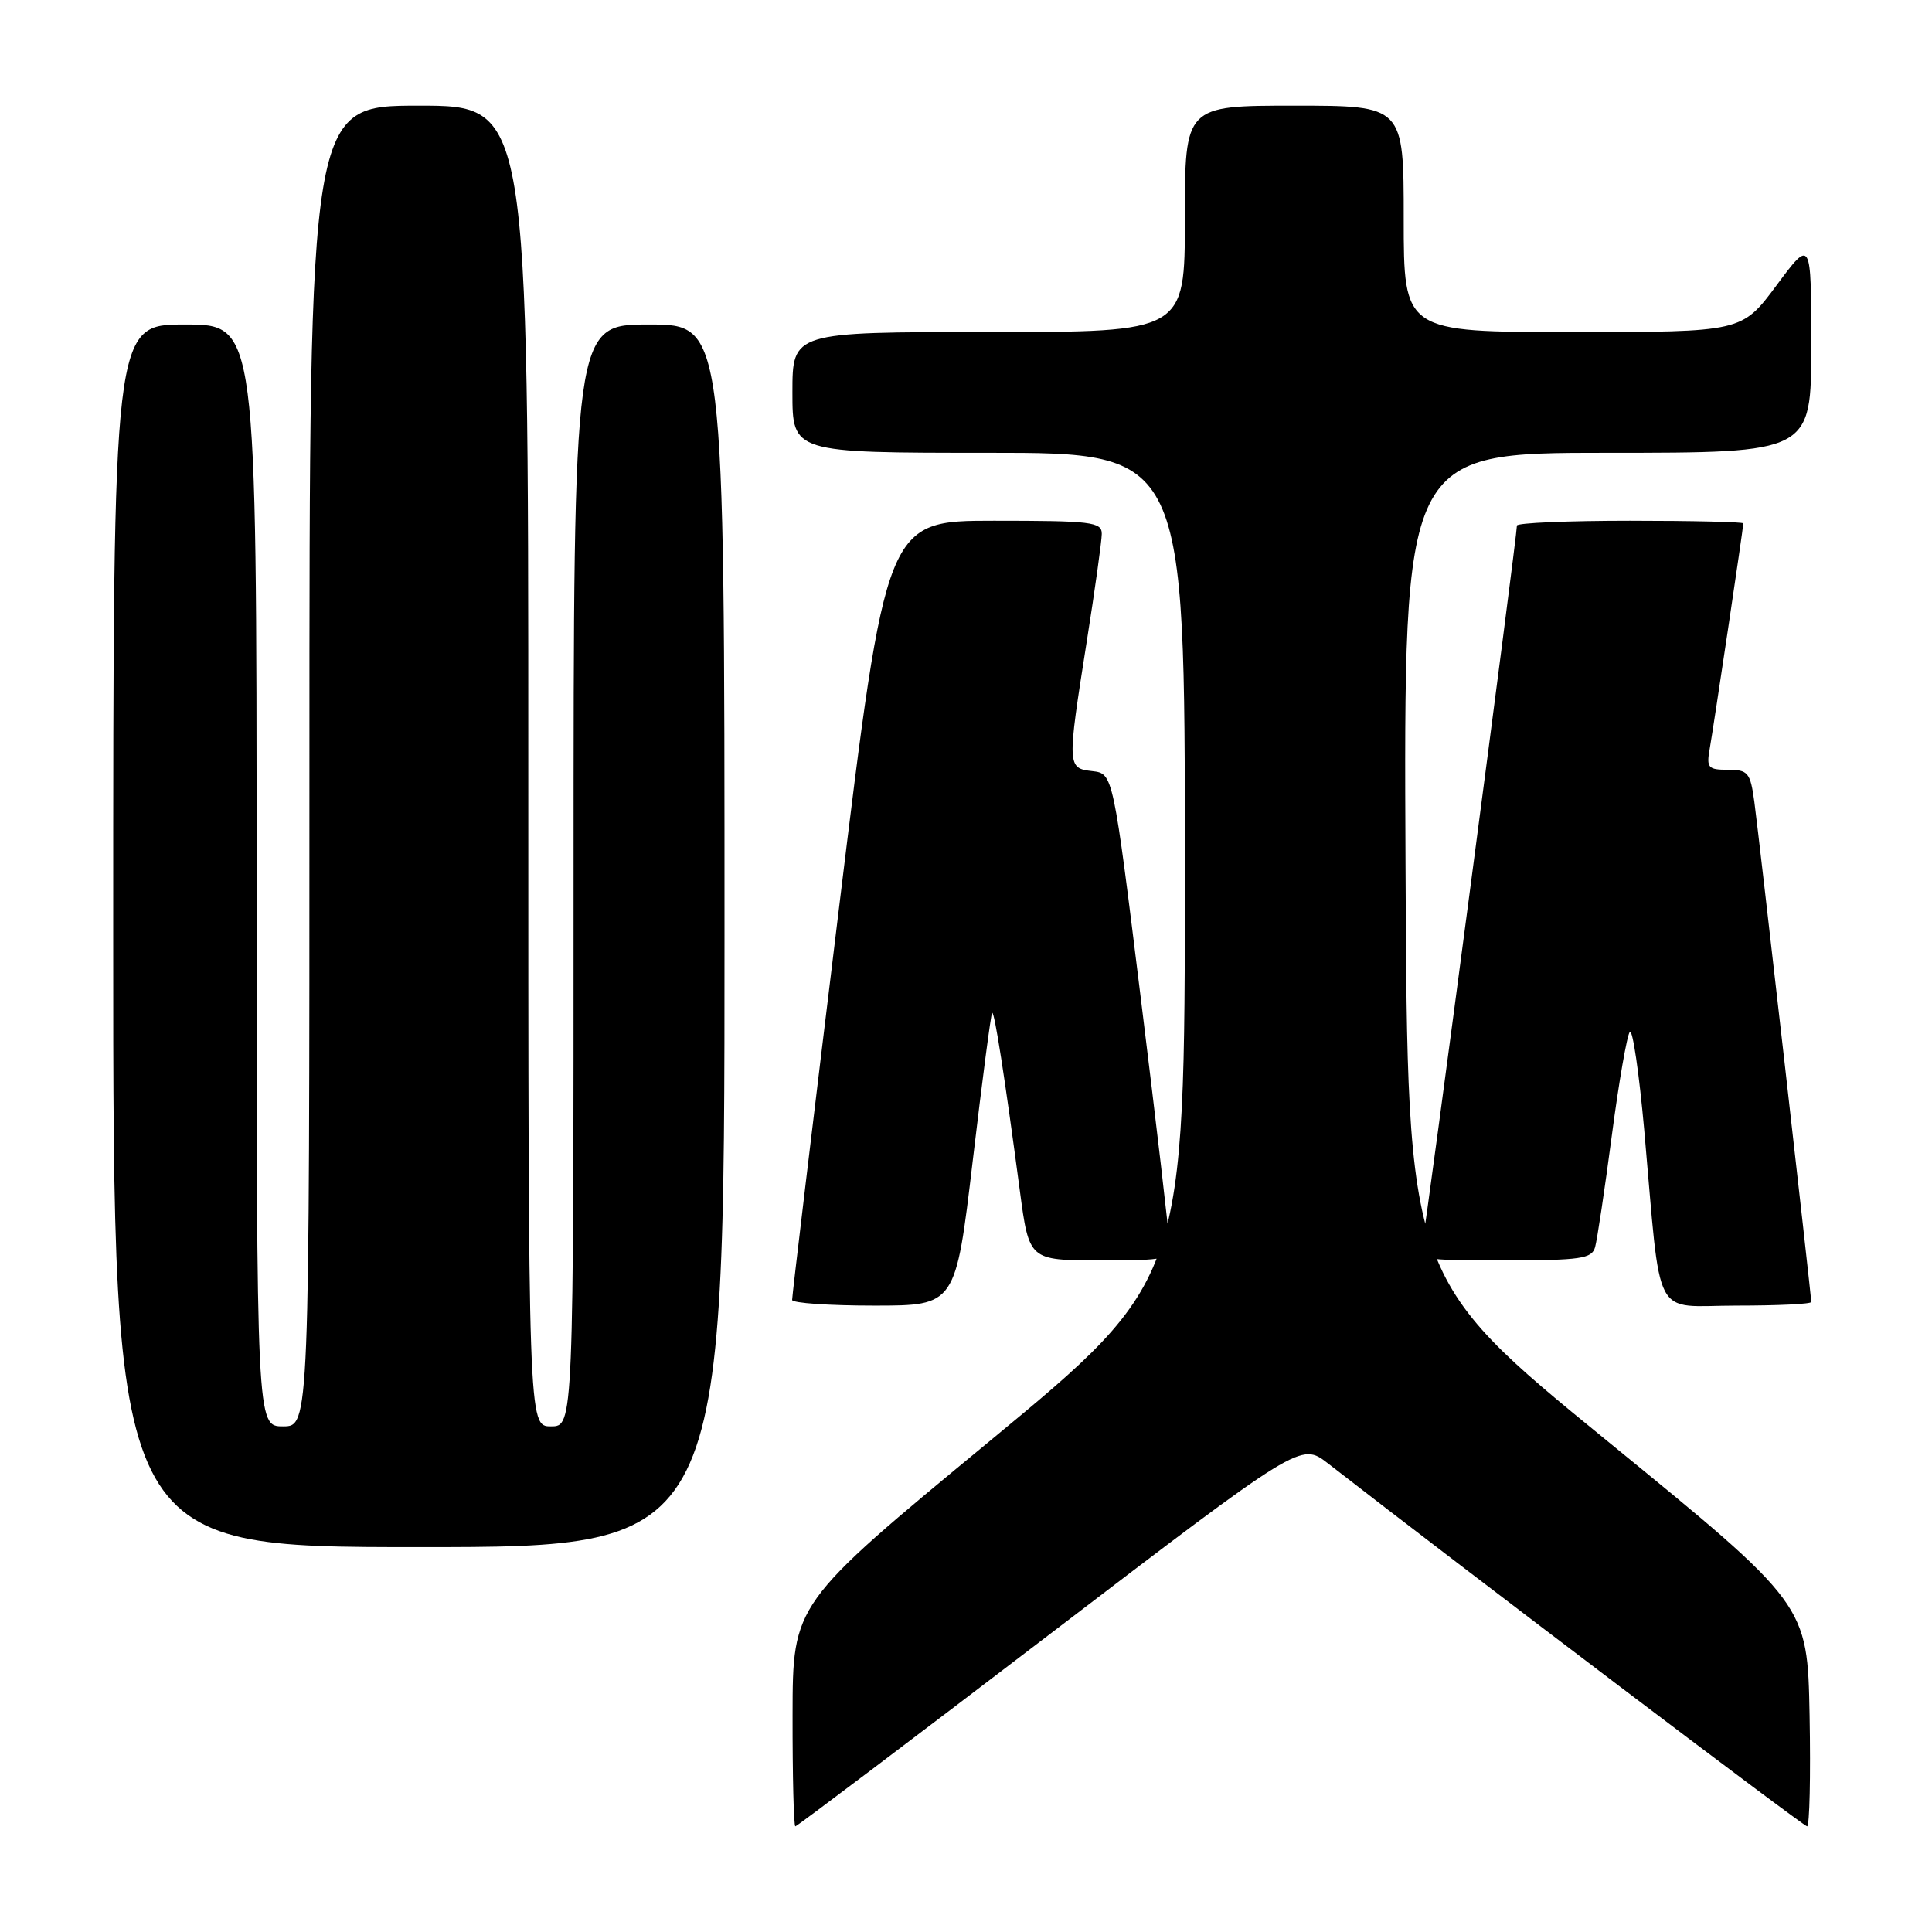 <?xml version="1.0" encoding="UTF-8" standalone="no"?>
<!DOCTYPE svg PUBLIC "-//W3C//DTD SVG 1.1//EN" "http://www.w3.org/Graphics/SVG/1.1/DTD/svg11.dtd" >
<svg xmlns="http://www.w3.org/2000/svg" xmlns:xlink="http://www.w3.org/1999/xlink" version="1.1" viewBox="0 0 256 256">
 <g >
 <path fill="currentColor"
d=" M 139.07 216.56 C 172.37 191.13 172.37 191.13 175.94 193.89 C 194.33 208.18 238.98 242.00 239.45 242.00 C 239.78 242.00 239.93 235.38 239.78 227.29 C 239.50 212.59 239.50 212.59 213.00 190.96 C 186.50 169.34 186.50 169.34 186.24 114.67 C 185.98 60.00 185.98 60.00 212.99 60.00 C 240.00 60.00 240.00 60.00 240.00 45.81 C 240.00 31.62 240.00 31.62 235.40 37.81 C 230.80 44.00 230.80 44.00 208.40 44.00 C 186.00 44.00 186.00 44.00 186.00 29.00 C 186.00 14.00 186.00 14.00 171.50 14.00 C 157.00 14.00 157.00 14.00 157.00 29.00 C 157.00 44.00 157.00 44.00 131.00 44.00 C 105.00 44.00 105.00 44.00 105.00 52.00 C 105.00 60.00 105.00 60.00 131.00 60.00 C 157.00 60.00 157.00 60.00 157.00 114.80 C 157.00 169.59 157.00 169.59 131.02 191.05 C 105.04 212.50 105.04 212.50 105.02 227.25 C 105.01 235.36 105.17 242.00 105.39 242.00 C 105.60 242.00 120.76 230.55 139.07 216.56 Z  M 96.00 124.00 C 96.00 43.00 96.00 43.00 86.00 43.00 C 76.00 43.00 76.00 43.00 76.00 116.00 C 76.00 189.00 76.00 189.00 73.00 189.00 C 70.00 189.00 70.00 189.00 70.00 101.50 C 70.00 14.00 70.00 14.00 55.50 14.00 C 41.00 14.00 41.00 14.00 41.00 101.50 C 41.00 189.00 41.00 189.00 37.50 189.00 C 34.00 189.00 34.00 189.00 34.00 116.00 C 34.00 43.00 34.00 43.00 24.50 43.00 C 15.00 43.00 15.00 43.00 15.00 124.00 C 15.00 205.00 15.00 205.00 55.50 205.00 C 96.00 205.00 96.00 205.00 96.00 124.00 Z  M 128.90 153.75 C 130.15 143.16 131.30 134.37 131.46 134.21 C 131.76 133.90 133.13 142.67 135.13 157.75 C 136.36 167.00 136.36 167.00 145.68 167.00 C 154.69 167.00 155.00 166.93 154.95 164.75 C 154.92 163.51 153.23 149.00 151.19 132.50 C 147.49 102.50 147.49 102.50 144.75 102.18 C 141.39 101.80 141.38 101.59 144.00 85.00 C 145.09 78.12 145.98 71.71 145.99 70.75 C 146.00 69.16 144.66 69.00 131.71 69.00 C 117.43 69.00 117.43 69.00 111.18 120.25 C 107.74 148.44 104.94 171.84 104.96 172.25 C 104.98 172.66 109.86 173.00 115.81 173.00 C 126.62 173.00 126.62 173.00 128.90 153.75 Z  M 240.00 172.52 C 240.00 171.65 233.05 110.56 232.46 106.25 C 231.93 102.36 231.63 102.00 228.96 102.00 C 226.33 102.00 226.10 101.73 226.54 99.25 C 227.08 96.19 231.00 69.91 231.00 69.35 C 231.00 69.16 224.25 69.00 216.00 69.00 C 207.75 69.00 201.00 69.29 201.00 69.64 C 201.00 71.12 188.94 162.69 188.47 164.75 C 187.97 166.98 188.05 167.00 199.41 167.00 C 209.46 167.00 210.93 166.79 211.36 165.25 C 211.63 164.29 212.63 157.65 213.57 150.50 C 214.51 143.35 215.59 137.15 215.96 136.73 C 216.33 136.31 217.19 142.16 217.87 149.73 C 220.17 175.61 218.80 173.00 230.13 173.00 C 235.56 173.00 240.00 172.79 240.00 172.52 Z "/>
</g>
</svg>
